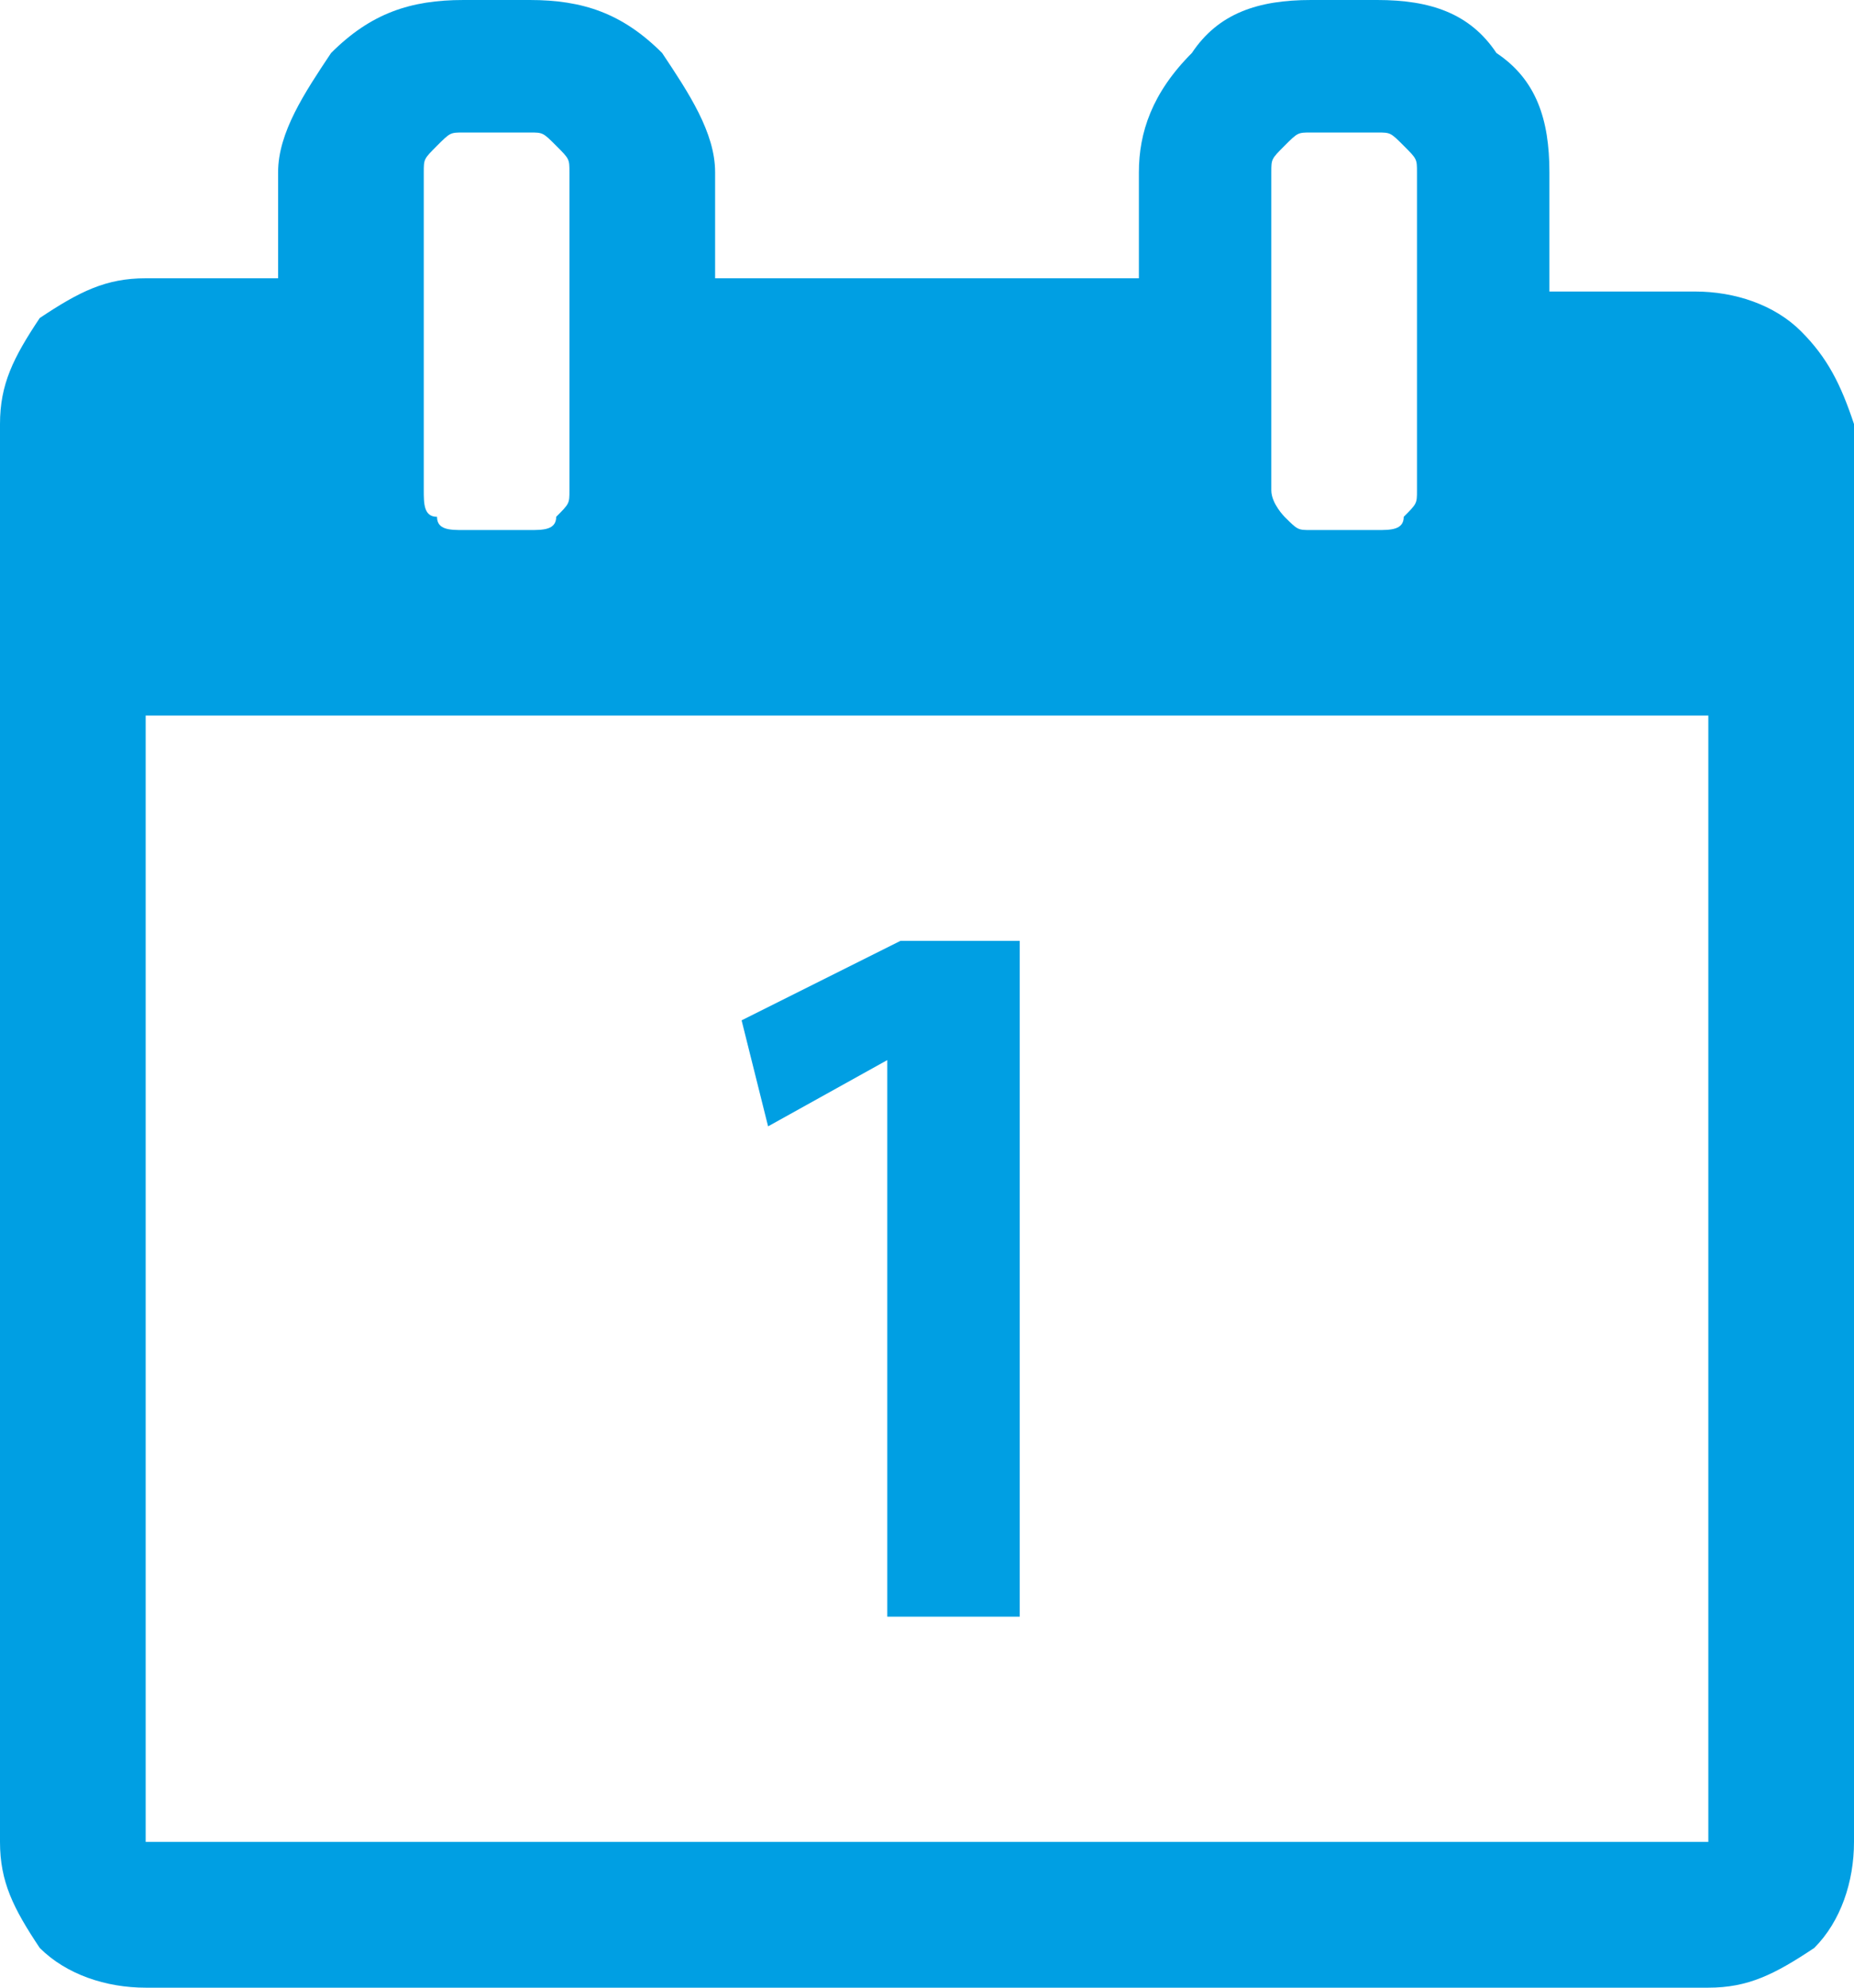 <?xml version="1.0" encoding="utf-8"?>
<!-- Generator: Adobe Illustrator 22.0.1, SVG Export Plug-In . SVG Version: 6.00 Build 0)  -->
<svg version="1.1" id="Слой_1" xmlns="http://www.w3.org/2000/svg" xmlns:xlink="http://www.w3.org/1999/xlink" x="0px" y="0px"
	 width="14px" height="15px" viewBox="0 0 14 15" style="enable-background:new 0 0 14 15;" xml:space="preserve">
<style type="text/css">
	.st0{fill:#009FE3;}
</style>
<g>
	<g>
		<path class="st0" d="M13.6,2.5c-0.2-0.2-0.5-0.3-0.8-0.3h-1.1V1.3c0-0.4-0.1-0.7-0.4-0.9C11.1,0.1,10.8,0,10.4,0H9.9
			C9.5,0,9.2,0.1,9,0.4C8.7,0.7,8.6,1,8.6,1.3v0.8H5.4V1.3C5.4,1,5.2,0.7,5,0.4C4.7,0.1,4.4,0,4,0H3.5C3.1,0,2.8,0.1,2.5,0.4
			C2.3,0.7,2.1,1,2.1,1.3v0.8H1.1c-0.3,0-0.5,0.1-0.8,0.3C0.1,2.7,0,2.9,0,3.2v10.7c0,0.3,0.1,0.5,0.3,0.8C0.5,14.9,0.8,15,1.1,15
			h11.8c0.3,0,0.5-0.1,0.8-0.3c0.2-0.2,0.3-0.5,0.3-0.8V3.2C13.9,2.9,13.8,2.7,13.6,2.5L13.6,2.5z M9.6,1.3c0-0.1,0-0.1,0.1-0.2
			c0.1-0.1,0.1-0.1,0.2-0.1h0.5c0.1,0,0.1,0,0.2,0.1c0.1,0.1,0.1,0.1,0.1,0.2v2.4c0,0.1,0,0.1-0.1,0.2C10.6,4,10.5,4,10.4,4H9.9
			C9.8,4,9.8,4,9.7,3.9C9.7,3.9,9.6,3.8,9.6,3.7V1.3z M3.2,1.3c0-0.1,0-0.1,0.1-0.2c0.1-0.1,0.1-0.1,0.2-0.1H4c0.1,0,0.1,0,0.2,0.1
			c0.1,0.1,0.1,0.1,0.1,0.2v2.4c0,0.1,0,0.1-0.1,0.2C4.2,4,4.1,4,4,4H3.5C3.4,4,3.3,4,3.3,3.9C3.2,3.9,3.2,3.8,3.2,3.7V1.3z
			 M12.9,13.9H1.1V5.4h11.8V13.9z M12.9,13.9"/>
	</g>
	<g>
		<path class="st0" d="M6.7,8L6.7,8L5.8,8.5L5.6,7.7l1.2-0.6h0.9v5.1h-1V8z"/>
	</g>
</g>
</svg>
